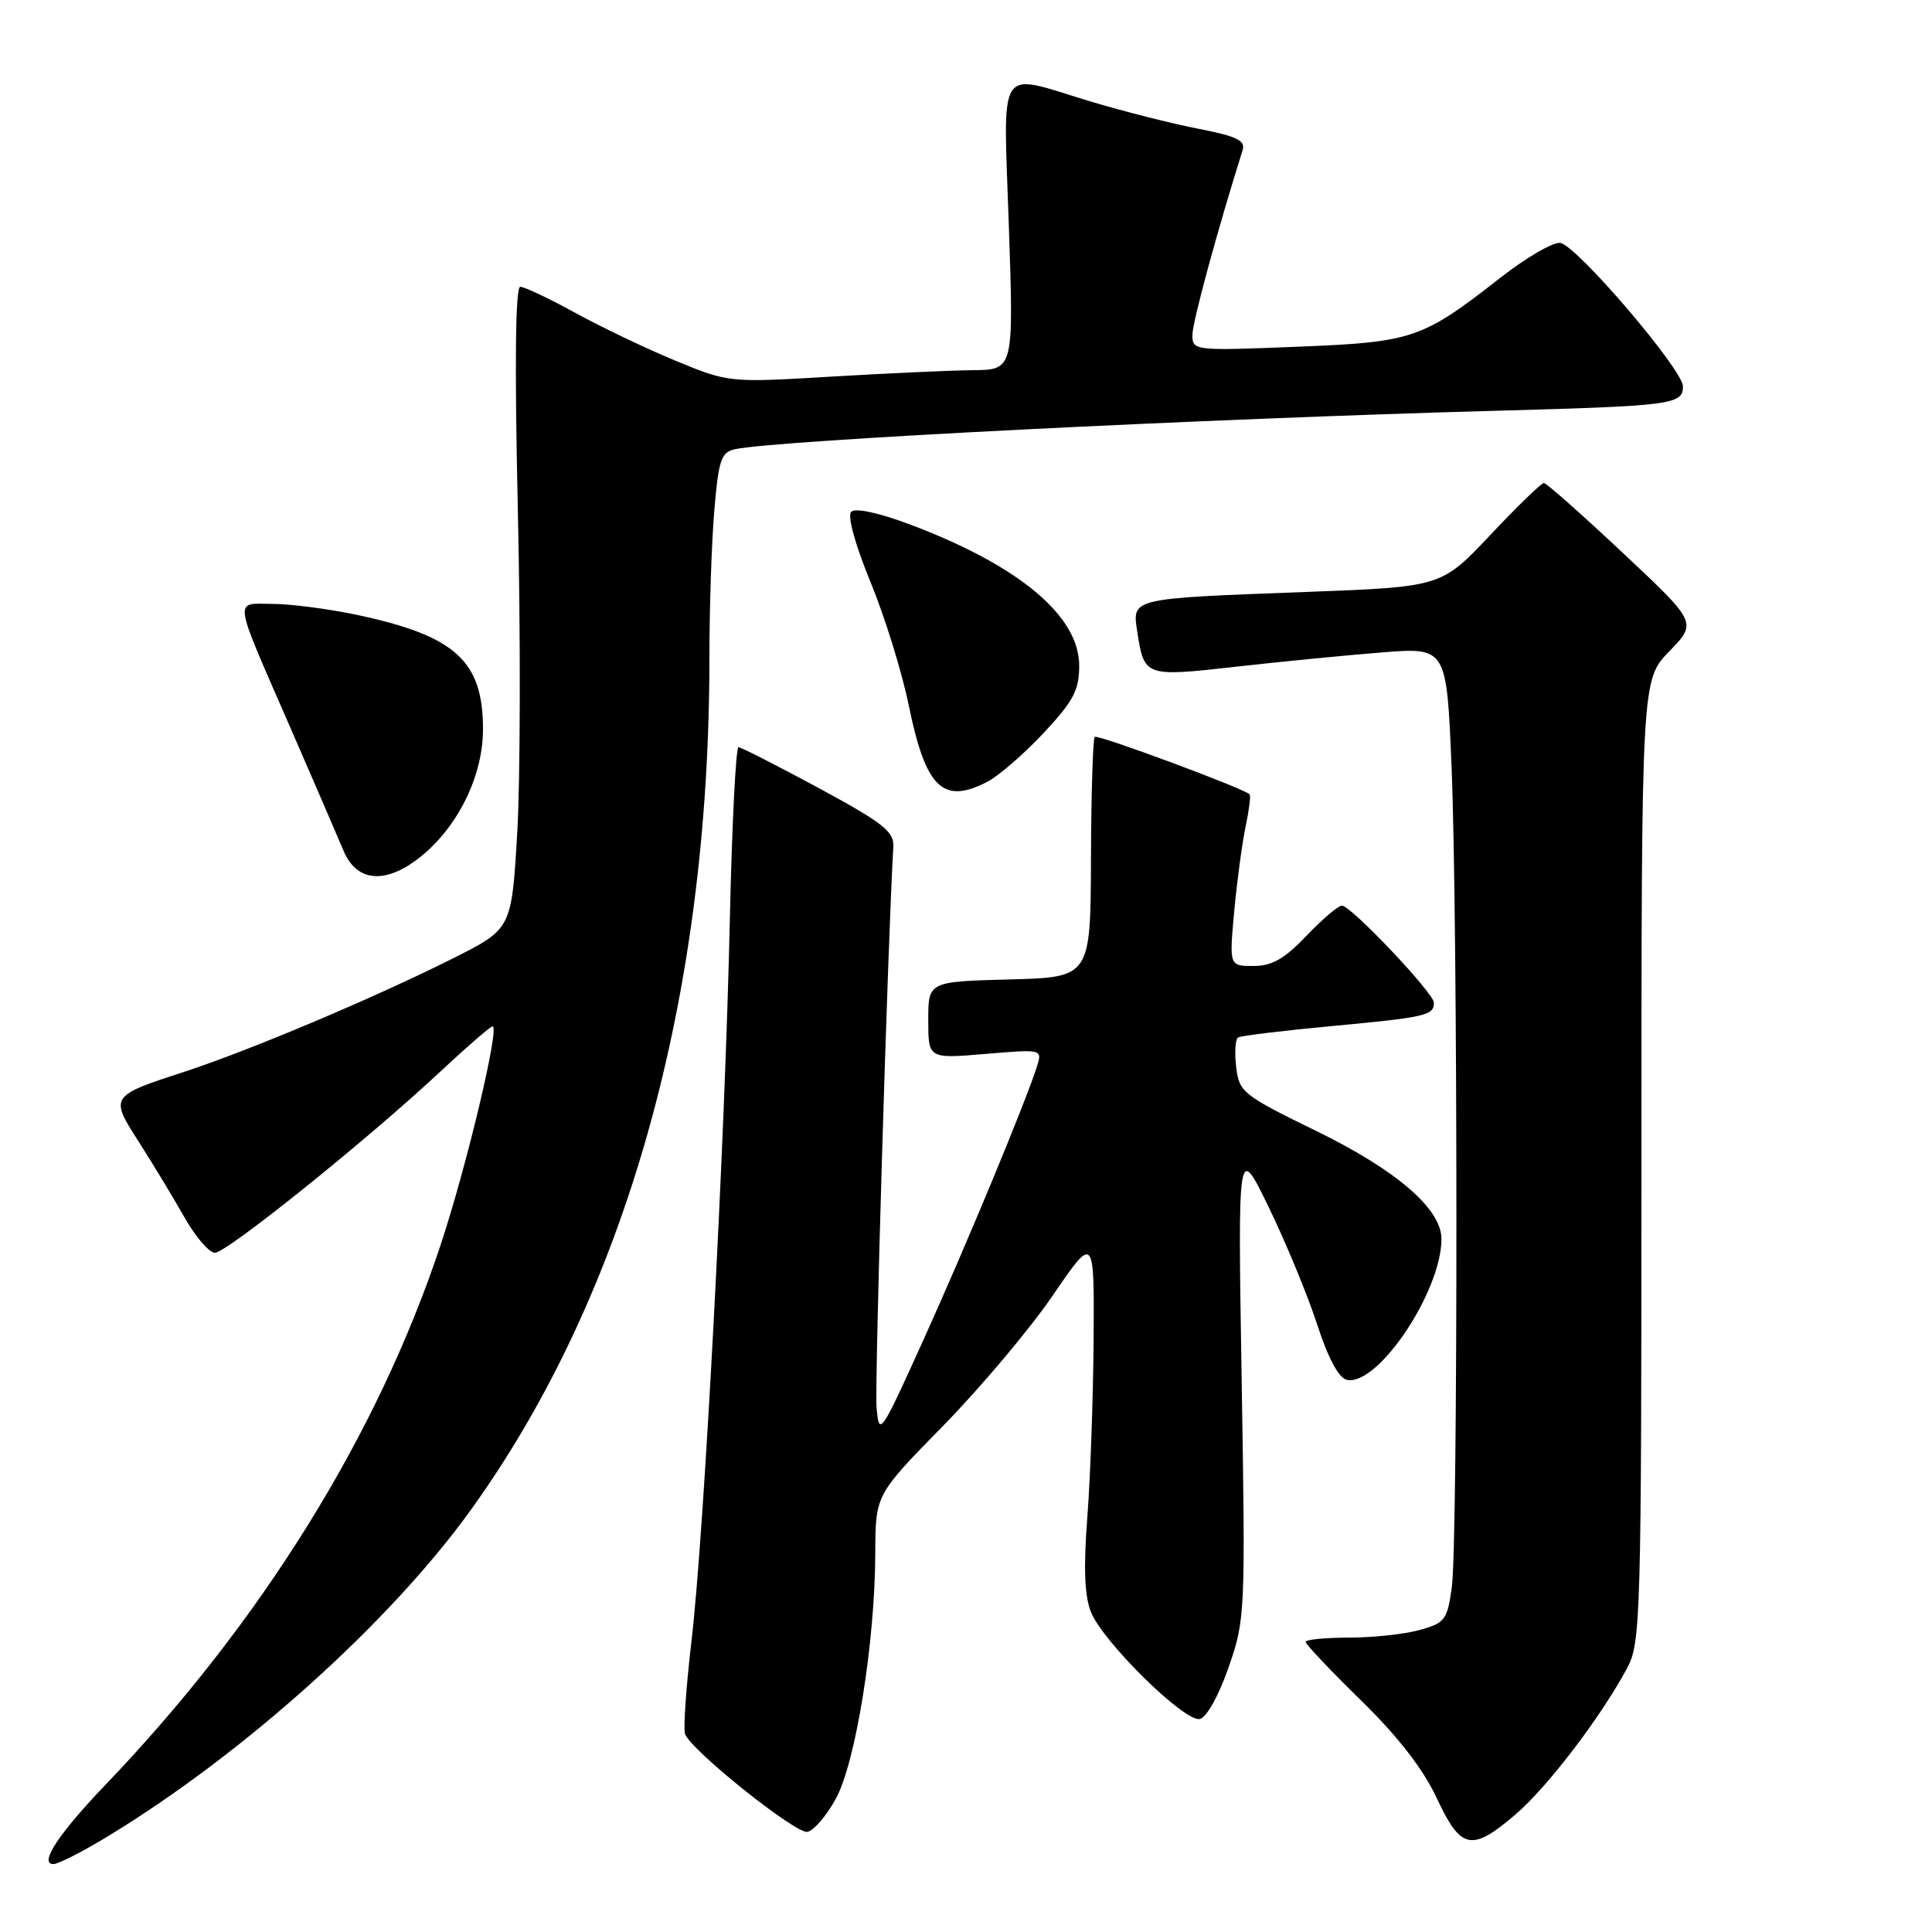 <?xml version="1.0" encoding="UTF-8" standalone="no"?>
<!DOCTYPE svg PUBLIC "-//W3C//DTD SVG 1.1//EN" "http://www.w3.org/Graphics/SVG/1.1/DTD/svg11.dtd" >
<svg xmlns="http://www.w3.org/2000/svg" xmlns:xlink="http://www.w3.org/1999/xlink" version="1.1" viewBox="0 0 256 256">
 <g >
 <path fill="currentColor"
d=" M 14.26 243.34 C 32.30 232.38 51.63 215.00 62.37 200.10 C 83.01 171.43 94.00 132.21 94.00 87.23 C 94.00 80.67 94.29 71.85 94.65 67.63 C 95.22 60.92 95.56 59.91 97.40 59.52 C 102.96 58.33 159.55 55.48 198.50 54.42 C 221.53 53.79 223.00 53.60 223.00 51.20 C 223.00 49.00 209.02 32.63 206.77 32.19 C 205.86 32.02 202.28 34.09 198.81 36.80 C 188.40 44.94 187.22 45.34 171.75 45.95 C 158.23 46.49 158.00 46.46 158.00 44.38 C 158.00 42.69 161.30 30.56 164.65 19.90 C 165.06 18.62 163.88 18.05 158.83 17.07 C 155.35 16.40 148.88 14.76 144.45 13.43 C 131.90 9.64 132.95 8.03 133.68 30.00 C 134.32 49.00 134.32 49.00 128.91 49.05 C 125.93 49.08 117.44 49.47 110.04 49.91 C 96.62 50.71 96.55 50.70 89.54 47.81 C 85.67 46.21 79.67 43.35 76.22 41.45 C 72.76 39.55 69.48 38.00 68.94 38.00 C 68.29 38.00 68.18 48.28 68.62 67.75 C 68.99 84.11 68.95 103.26 68.54 110.29 C 67.79 123.08 67.79 123.08 60.10 126.95 C 49.76 132.15 33.08 139.19 24.50 141.99 C 14.55 145.23 14.52 145.27 18.41 151.33 C 20.23 154.18 22.93 158.64 24.41 161.25 C 25.88 163.86 27.71 166.00 28.48 166.00 C 30.05 166.00 48.76 150.96 58.39 141.95 C 61.89 138.68 64.99 136.00 65.27 136.00 C 66.25 136.00 61.85 154.49 58.39 164.94 C 50.05 190.10 34.65 214.92 13.97 236.50 C 7.74 243.01 5.12 247.00 7.08 247.00 C 7.72 247.00 10.95 245.35 14.26 243.34 Z  M 200.83 240.41 C 205.05 236.80 212.15 227.49 215.62 221.00 C 217.40 217.68 217.50 214.18 217.50 153.80 C 217.50 90.11 217.50 90.11 221.19 86.30 C 224.88 82.50 224.88 82.50 215.02 73.25 C 209.60 68.16 204.90 64.00 204.57 64.00 C 204.24 64.00 201.04 67.10 197.48 70.88 C 190.99 77.76 190.99 77.76 173.24 78.43 C 149.54 79.32 150.01 79.21 150.71 83.81 C 151.61 89.65 151.76 89.70 163.70 88.35 C 169.64 87.68 178.36 86.83 183.09 86.45 C 191.68 85.77 191.68 85.77 192.34 101.63 C 193.18 121.94 193.20 204.26 192.37 210.35 C 191.78 214.63 191.46 215.06 188.12 215.98 C 186.13 216.54 181.91 216.99 178.75 216.99 C 175.59 217.00 173.00 217.25 173.00 217.56 C 173.00 217.87 176.30 221.36 180.34 225.31 C 185.23 230.09 188.59 234.42 190.37 238.25 C 193.58 245.12 194.99 245.41 200.83 240.41 Z  M 110.74 238.36 C 113.38 233.58 115.95 217.58 115.98 205.79 C 116.00 198.07 116.00 198.07 124.98 188.92 C 129.91 183.88 136.44 176.13 139.48 171.68 C 145.00 163.61 145.00 163.61 144.91 177.55 C 144.85 185.22 144.48 195.78 144.08 201.00 C 143.56 207.67 143.70 211.42 144.55 213.59 C 146.09 217.50 156.91 228.16 158.96 227.78 C 159.85 227.62 161.46 224.76 162.77 221.00 C 165.00 214.63 165.03 213.86 164.53 183.00 C 164.01 151.50 164.01 151.50 168.13 160.00 C 170.40 164.68 173.28 171.65 174.53 175.50 C 176.01 180.04 177.40 182.62 178.49 182.84 C 182.59 183.67 191.00 171.11 191.00 164.17 C 191.00 160.19 185.07 155.07 174.45 149.88 C 164.66 145.10 164.19 144.72 163.80 141.38 C 163.57 139.45 163.69 137.69 164.05 137.47 C 164.42 137.24 170.06 136.56 176.58 135.95 C 188.91 134.80 190.00 134.55 190.00 132.87 C 190.00 131.59 179.01 120.00 177.81 120.00 C 177.32 120.00 175.21 121.80 173.11 124.00 C 170.21 127.05 168.54 128.00 166.09 128.00 C 162.88 128.00 162.88 128.00 163.54 120.75 C 163.91 116.76 164.59 111.71 165.05 109.53 C 165.51 107.34 165.75 105.42 165.59 105.26 C 164.80 104.46 145.44 97.28 145.06 97.64 C 144.82 97.86 144.59 105.12 144.56 113.77 C 144.50 129.50 144.50 129.50 133.75 129.78 C 123.00 130.07 123.00 130.07 123.00 135.18 C 123.00 140.29 123.00 140.29 130.57 139.65 C 138.07 139.02 138.12 139.03 137.42 141.26 C 135.92 146.00 128.01 165.07 122.38 177.50 C 116.66 190.14 116.49 190.39 116.15 186.50 C 115.88 183.44 117.61 125.41 118.37 112.16 C 118.48 110.19 116.96 109.00 108.50 104.43 C 103.00 101.46 98.21 99.02 97.86 99.01 C 97.50 99.01 96.99 109.24 96.71 121.75 C 96.07 151.15 93.29 203.42 91.62 217.50 C 90.91 223.55 90.53 229.07 90.77 229.76 C 91.54 231.91 105.41 243.01 106.99 242.73 C 107.80 242.59 109.50 240.63 110.74 238.36 Z  M 56.40 112.96 C 61.02 108.90 64.00 102.50 64.00 96.63 C 64.00 87.55 60.34 84.24 47.23 81.46 C 43.53 80.68 38.54 80.03 36.13 80.02 C 30.94 80.00 30.75 78.69 38.51 96.50 C 41.62 103.65 44.78 110.96 45.53 112.75 C 47.37 117.13 51.55 117.21 56.40 112.96 Z  M 130.83 103.59 C 132.33 102.81 135.69 99.90 138.28 97.13 C 142.23 92.91 143.00 91.45 143.00 88.20 C 143.00 81.60 134.99 74.92 120.59 69.50 C 116.48 67.95 113.33 67.27 112.79 67.81 C 112.26 68.34 113.29 72.11 115.34 77.11 C 117.24 81.72 119.52 89.07 120.41 93.44 C 122.66 104.43 124.93 106.64 130.83 103.59 Z "/>
</g>
</svg>